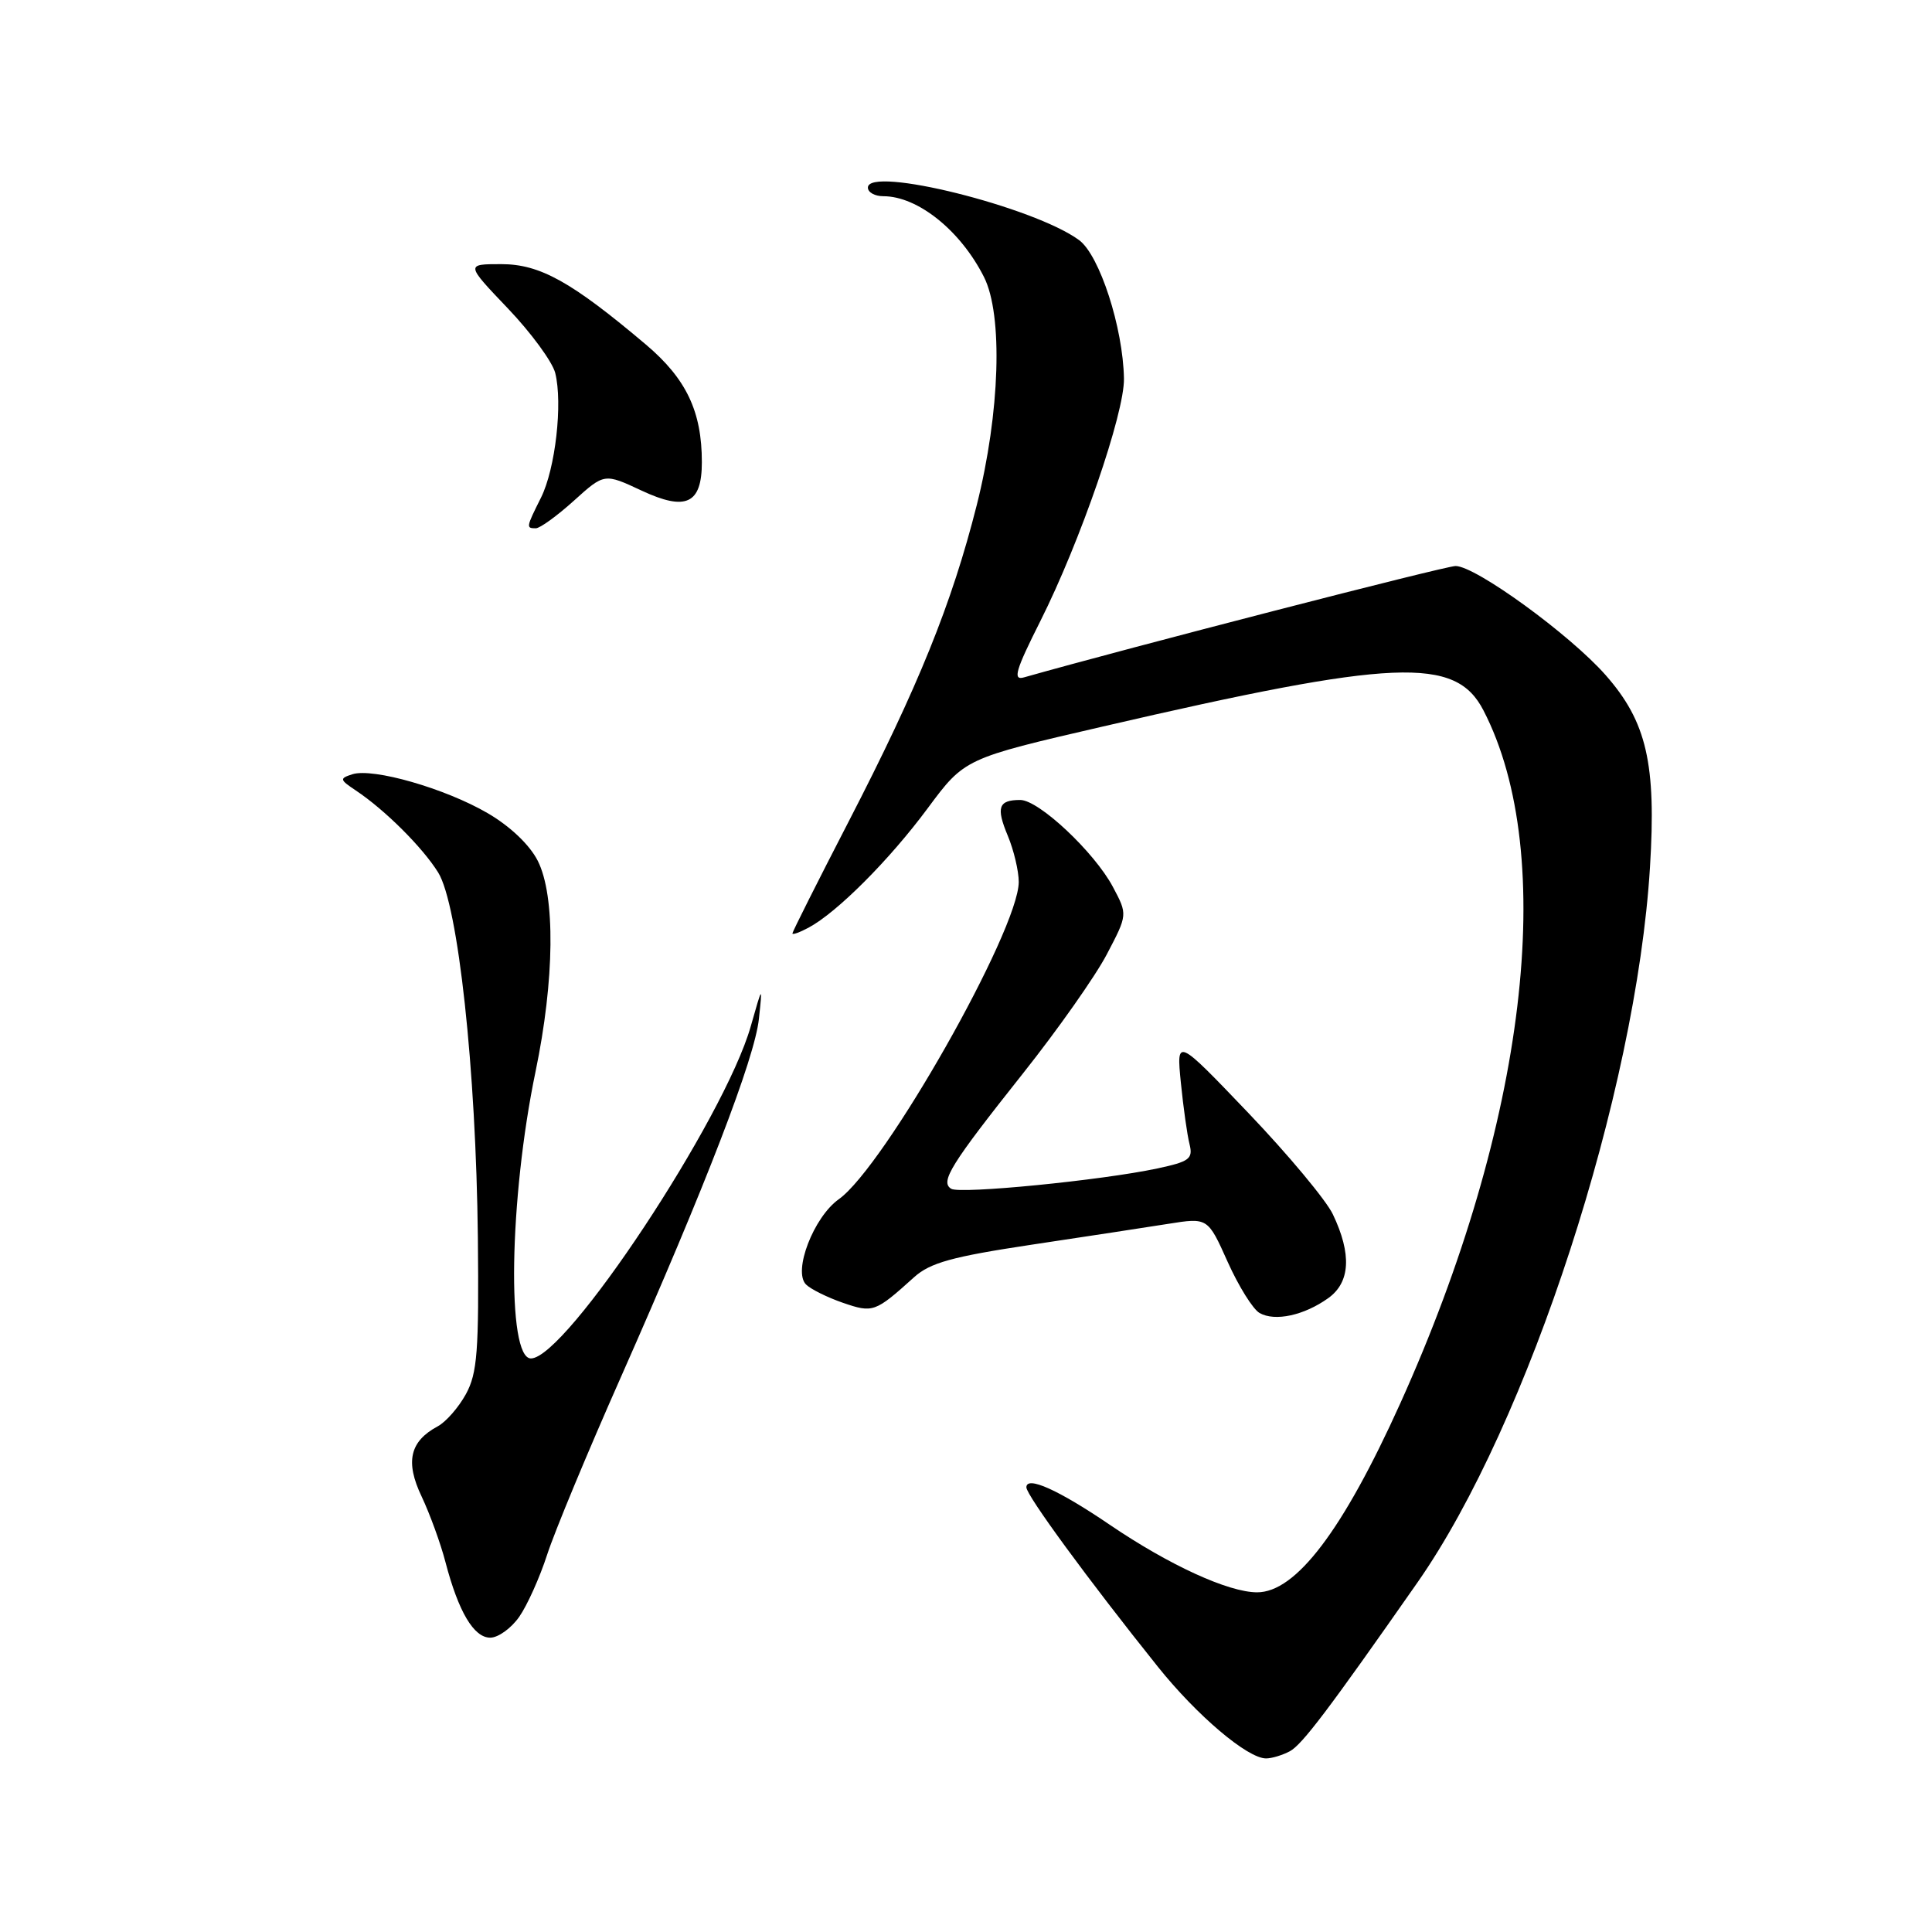 <?xml version="1.0" encoding="UTF-8" standalone="no"?>
<!DOCTYPE svg PUBLIC "-//W3C//DTD SVG 1.1//EN" "http://www.w3.org/Graphics/SVG/1.1/DTD/svg11.dtd" >
<svg xmlns="http://www.w3.org/2000/svg" xmlns:xlink="http://www.w3.org/1999/xlink" version="1.1" viewBox="0 0 256 256">
 <g >
 <path fill="currentColor"
d=" M 170.91 232.05 C 172.53 231.18 176.00 226.60 187.82 209.69 C 202.54 188.64 216.79 144.79 218.63 114.93 C 219.48 101.19 218.20 95.64 212.75 89.45 C 208.02 84.08 195.53 75.00 192.87 75.00 C 191.50 75.00 149.49 85.84 135.67 89.76 C 134.17 90.18 134.56 88.84 137.85 82.30 C 143.14 71.78 149.02 54.73 148.93 50.15 C 148.81 43.41 145.70 33.82 142.99 31.82 C 137.02 27.42 115.00 21.94 115.00 24.86 C 115.00 25.49 115.92 26.00 117.05 26.00 C 121.61 26.00 127.28 30.55 130.38 36.70 C 132.92 41.73 132.51 54.67 129.43 66.91 C 126.12 80.01 121.68 90.98 112.43 108.90 C 108.34 116.82 105.00 123.47 105.00 123.68 C 105.00 123.90 105.96 123.55 107.14 122.92 C 110.90 120.91 117.84 113.96 122.91 107.12 C 127.82 100.50 127.82 100.50 146.16 96.26 C 184.86 87.30 192.86 86.96 196.56 94.12 C 206.51 113.36 202.25 148.94 185.55 185.94 C 177.95 202.77 171.71 211.01 166.56 210.99 C 162.76 210.98 154.95 207.40 147.08 202.06 C 140.23 197.40 136.00 195.51 136.00 197.08 C 136.00 198.14 144.23 209.37 153.42 220.85 C 158.60 227.32 165.30 233.00 167.76 233.00 C 168.52 233.00 169.93 232.57 170.91 232.05 Z  M 68.79 214.25 C 69.85 212.74 71.52 209.03 72.50 206.00 C 73.48 202.97 77.87 192.40 82.26 182.50 C 93.54 157.02 100.01 140.23 100.56 135.00 C 101.04 130.50 101.04 130.50 99.48 135.99 C 95.99 148.25 74.98 180.00 70.35 180.00 C 67.12 180.00 67.46 158.83 70.96 142.00 C 73.49 129.83 73.61 118.70 71.25 114.05 C 70.18 111.94 67.59 109.48 64.62 107.75 C 59.00 104.47 49.44 101.73 46.70 102.59 C 44.96 103.15 44.99 103.30 47.16 104.75 C 50.99 107.30 56.00 112.29 58.06 115.61 C 60.71 119.89 63.08 141.71 63.32 164.00 C 63.47 179.05 63.25 181.95 61.74 184.72 C 60.77 186.49 59.09 188.41 58.01 188.99 C 54.30 190.98 53.67 193.69 55.87 198.30 C 56.96 200.61 58.39 204.53 59.03 207.00 C 60.75 213.57 62.78 217.00 64.96 217.00 C 66.01 217.00 67.73 215.76 68.79 214.25 Z  M 176.00 172.01 C 178.92 169.92 179.13 166.18 176.61 160.90 C 175.72 159.03 170.69 153.00 165.44 147.50 C 155.88 137.50 155.88 137.50 156.47 143.46 C 156.80 146.74 157.31 150.40 157.62 151.61 C 158.10 153.55 157.61 153.92 153.33 154.83 C 146.00 156.40 127.22 158.25 126.04 157.52 C 124.54 156.60 125.95 154.33 135.56 142.22 C 140.15 136.44 145.15 129.34 146.66 126.45 C 149.42 121.19 149.42 121.19 147.46 117.51 C 145.00 112.90 137.65 106.00 135.19 106.00 C 132.30 106.00 131.96 106.97 133.54 110.75 C 134.34 112.67 134.99 115.43 134.99 116.87 C 134.95 123.30 117.21 154.58 111.15 158.90 C 107.81 161.27 105.05 168.45 106.80 170.20 C 107.42 170.82 109.62 171.91 111.67 172.62 C 115.68 174.00 115.95 173.90 121.12 169.24 C 123.25 167.32 126.15 166.52 136.62 164.94 C 143.70 163.88 151.87 162.63 154.77 162.17 C 160.04 161.33 160.04 161.33 162.67 167.20 C 164.12 170.43 166.02 173.48 166.90 173.98 C 168.94 175.14 172.80 174.30 176.00 172.01 Z  M 76.04 66.35 C 80.08 62.70 80.08 62.70 85.00 65.00 C 90.90 67.76 93.00 66.78 93.00 61.24 C 93.00 54.52 90.94 50.19 85.59 45.66 C 75.72 37.32 71.54 35.00 66.42 35.00 C 61.70 35.00 61.70 35.00 67.30 40.87 C 70.38 44.10 73.20 47.95 73.57 49.42 C 74.58 53.44 73.59 62.11 71.69 65.93 C 69.71 69.89 69.69 70.00 71.00 70.00 C 71.55 70.00 73.81 68.36 76.04 66.35 Z "/>
</g>
</svg>